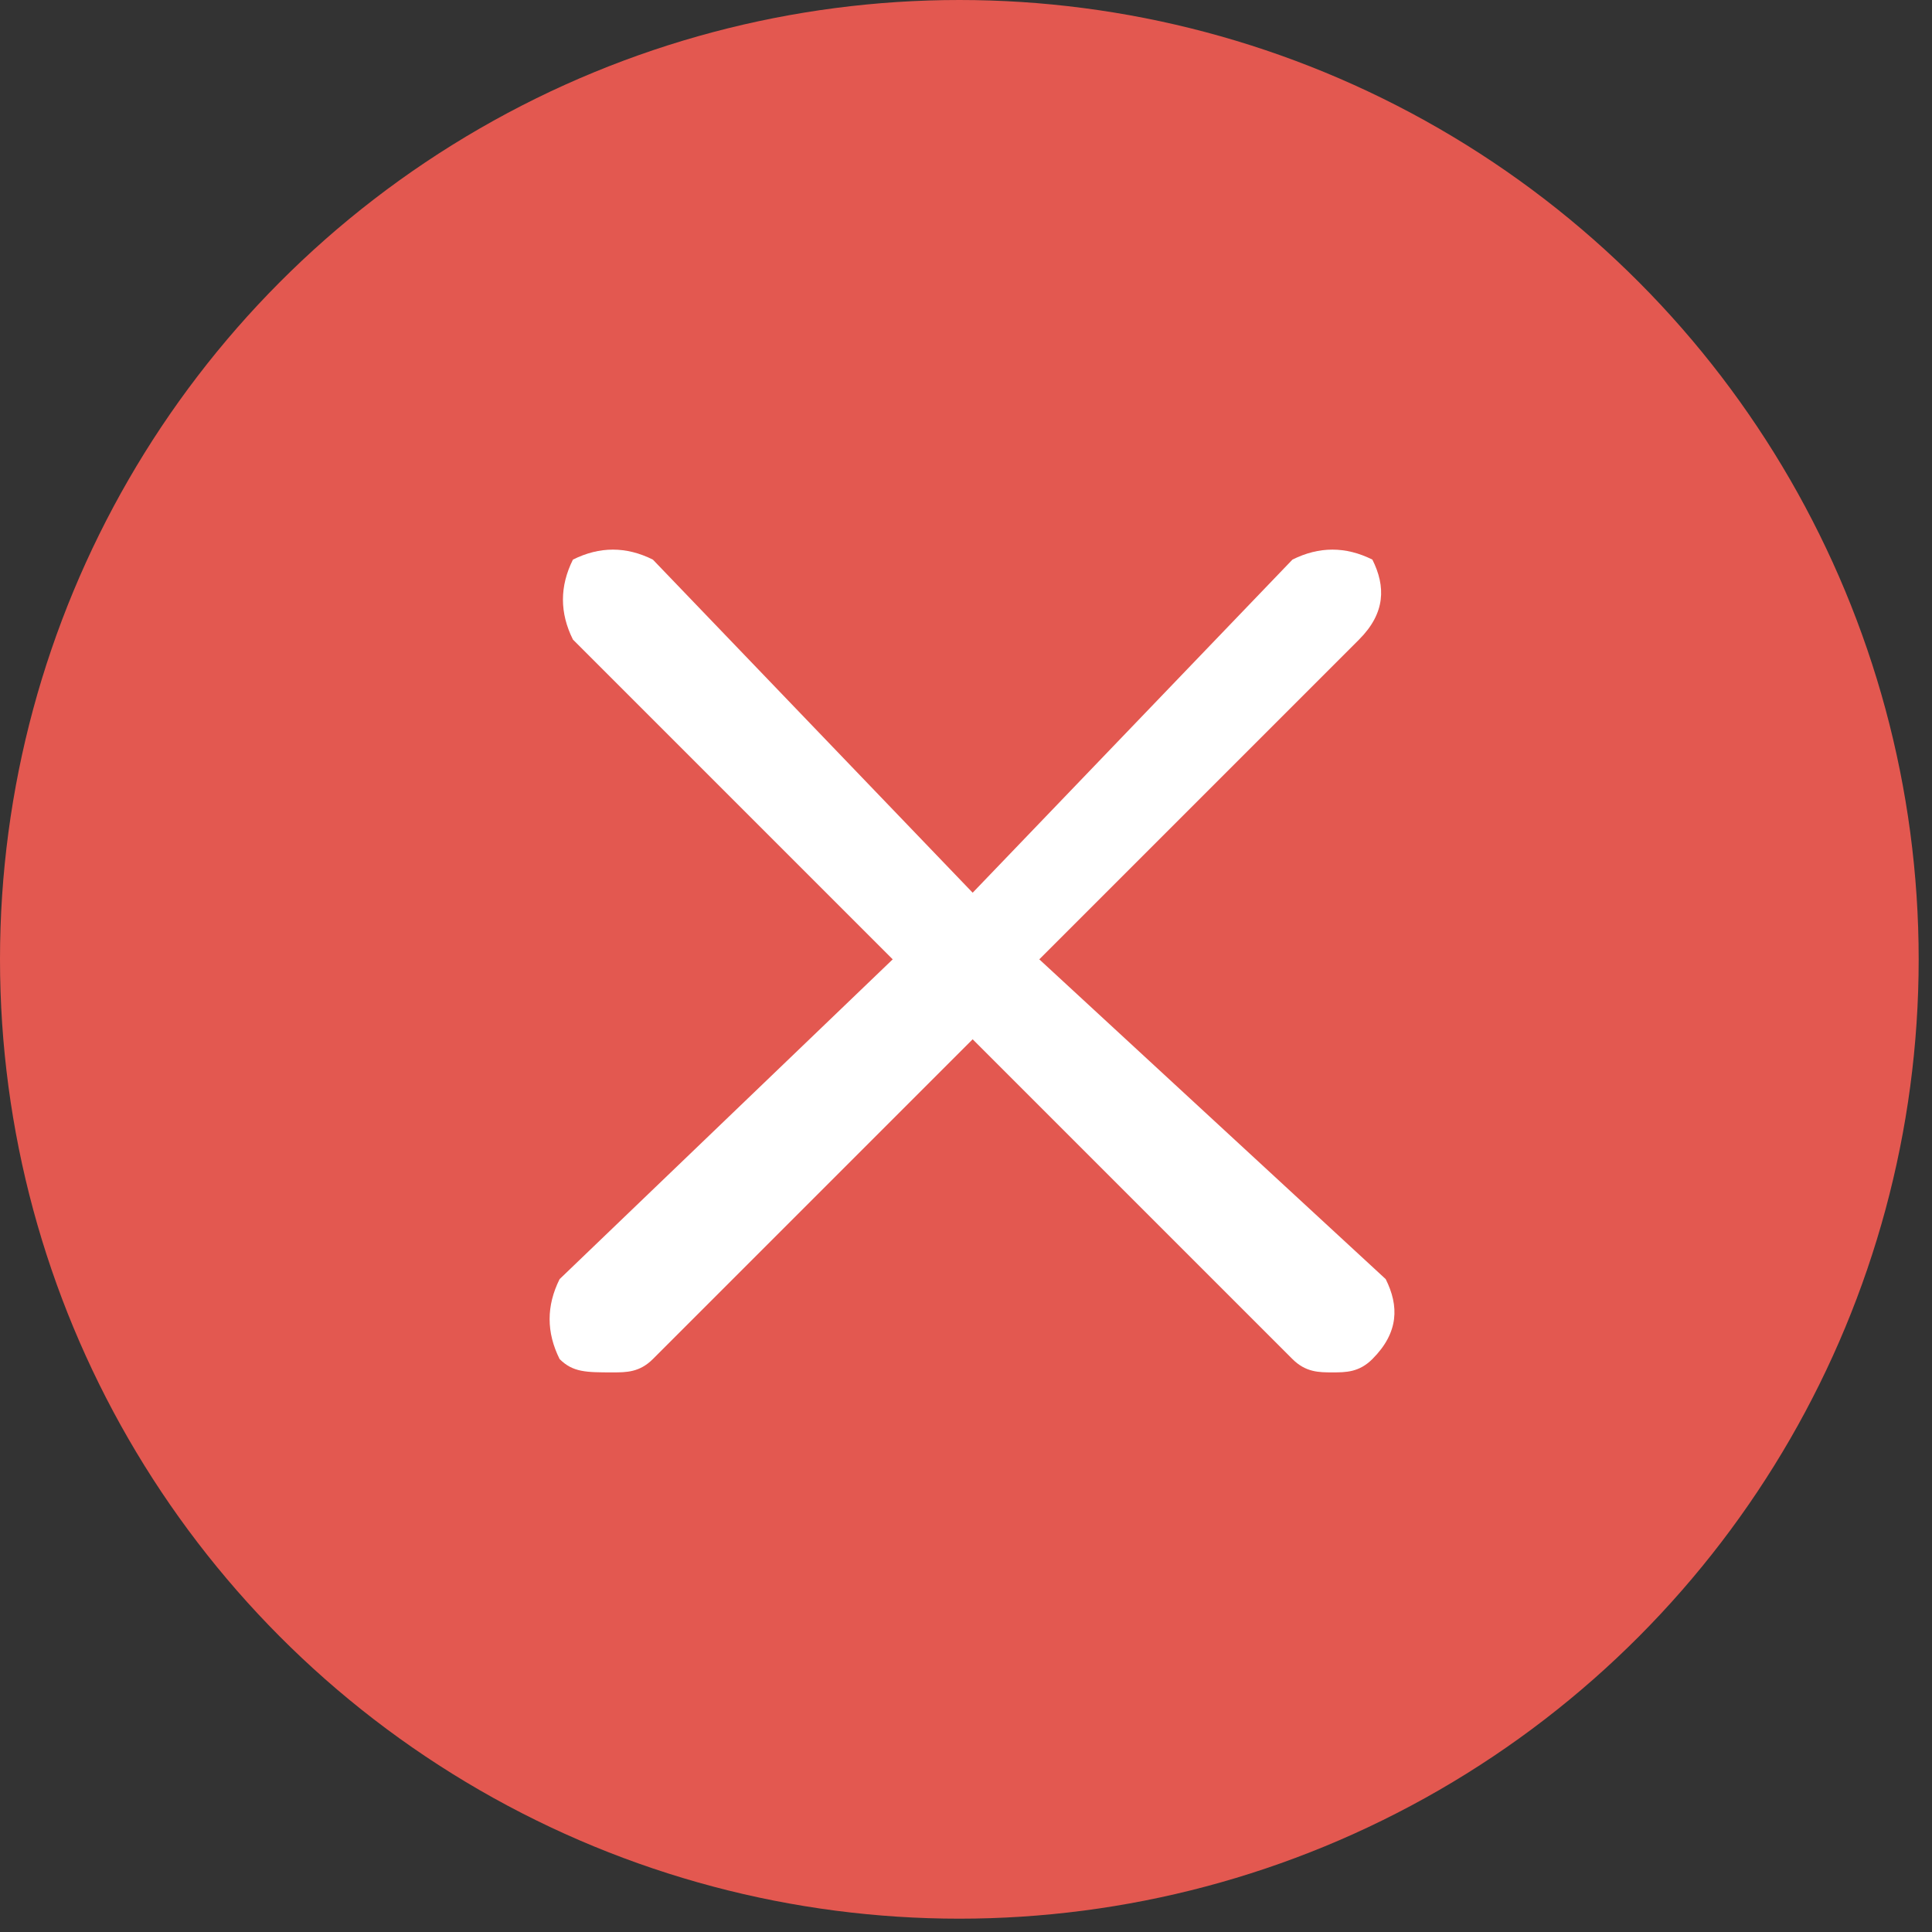 <?xml version="1.0" encoding="utf-8"?>
<!-- Generator: Adobe Illustrator 21.1.0, SVG Export Plug-In . SVG Version: 6.00 Build 0)  -->
<svg version="1.1" id="图层_1" xmlns="http://www.w3.org/2000/svg" xmlns:xlink="http://www.w3.org/1999/xlink" x="0px" y="0px"
	 viewBox="0 0 14.5 14.5" style="enable-background:new 0 0 14.5 14.5;" xml:space="preserve">
<rect x="0" y="0" width="14.5" height="14.5" fill="#333333" stroke="none"/>
<style type="text/css">
	.st0{fill:#E35850;}
	.st1{fill:#FFFFFF;}
</style>
<g>
	<circle class="st0" cx="7.2" cy="7.2" r="7.2"/>
	<g>
		<path class="st1" d="M7.8,7.2l2.4-2.4c0.2-0.2,0.2-0.4,0.1-0.6c-0.2-0.1-0.4-0.1-0.6,0L7.3,6.7L4.9,4.2c-0.2-0.1-0.4-0.1-0.6,0
			c-0.1,0.2-0.1,0.4,0,0.6l2.4,2.4L4.2,9.6c-0.1,0.2-0.1,0.4,0,0.6c0.1,0.1,0.2,0.1,0.4,0.1c0.1,0,0.2,0,0.3-0.1l2.4-2.4l2.4,2.4
			c0.1,0.1,0.2,0.1,0.3,0.1s0.2,0,0.3-0.1c0.2-0.2,0.2-0.4,0.1-0.6L7.8,7.2z"/>
	</g>
</g>
</svg>
